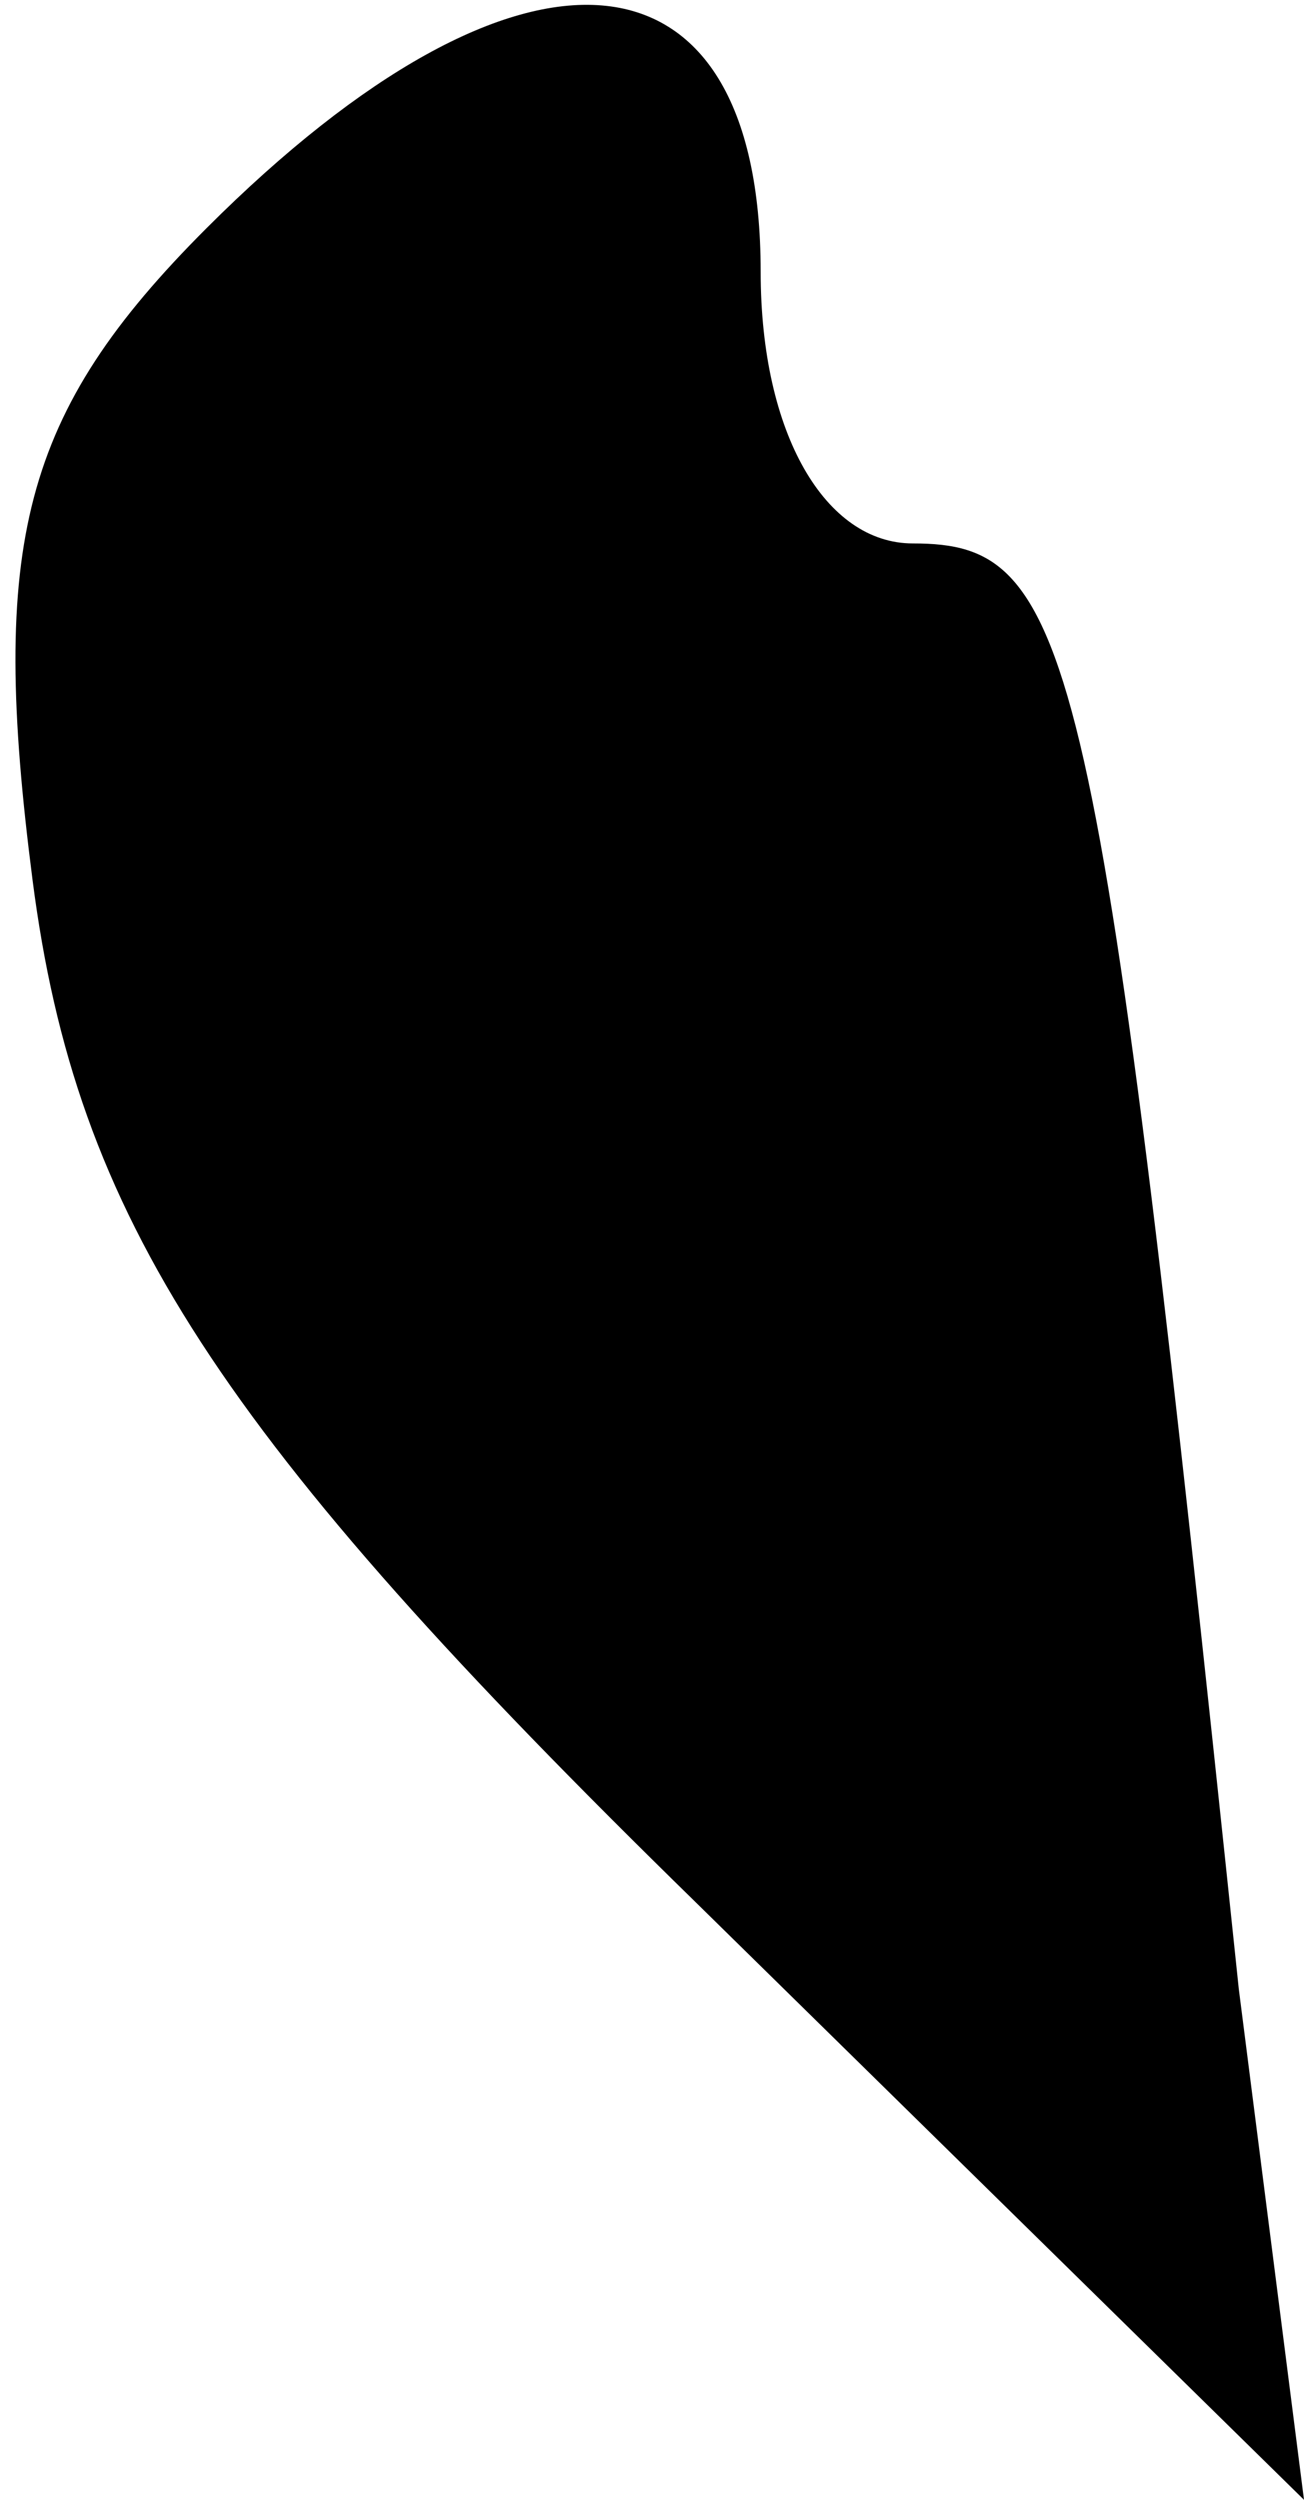 <?xml version="1.0" standalone="no"?>
<!DOCTYPE svg PUBLIC "-//W3C//DTD SVG 20010904//EN"
 "http://www.w3.org/TR/2001/REC-SVG-20010904/DTD/svg10.dtd">
<svg version="1.0" xmlns="http://www.w3.org/2000/svg"
 width="12pt" height="23pt" viewBox="0 0 12 23"
 preserveAspectRatio="xMidYMid meet">
<g transform="translate(0,23) scale(0.1,-0.1)"
fill="#000000" stroke="none">
<path fill="#000000" stroke="none" d="M19 209 c-17 -17 -20 -29 -16 -60 4
-31 17 -51 61 -94 l56 -55 -6 47 c-13 124 -15 133 -30 133 -8 0 -14 10 -14 25
0 31 -22 33 -51 4z"/>
</g>
</svg>

